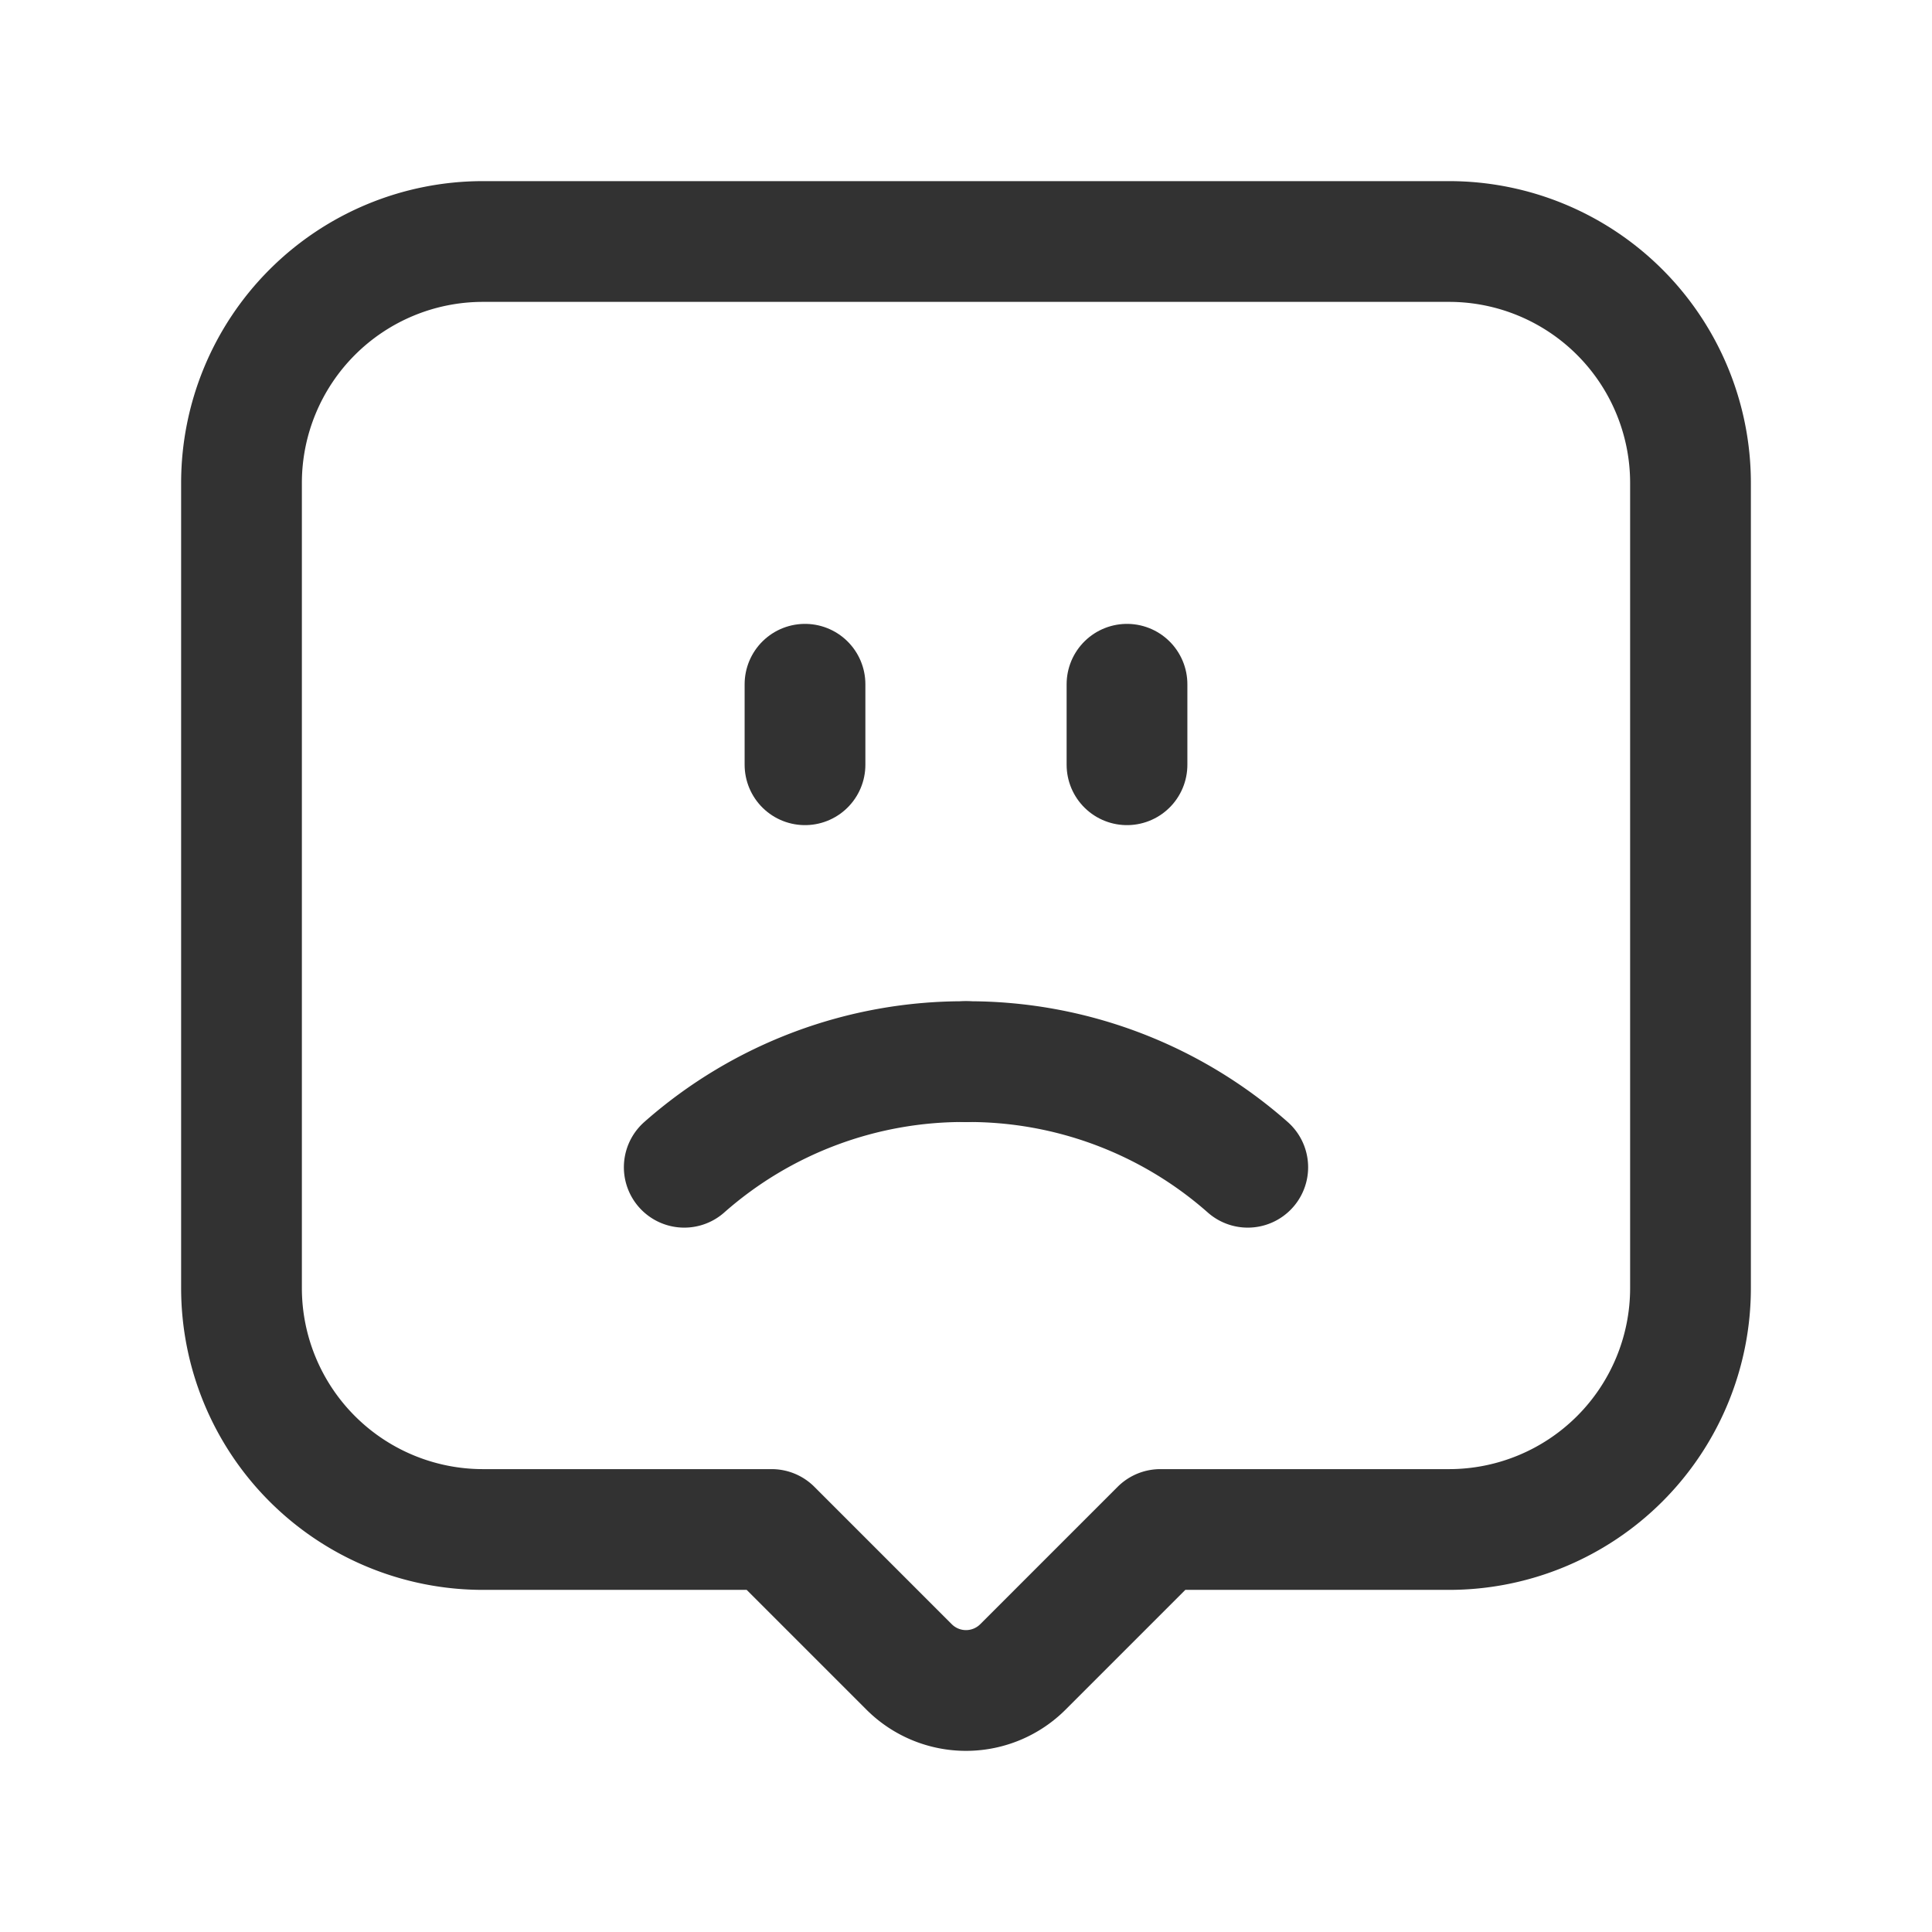 <svg id="Layer_3" data-name="Layer 3" xmlns="http://www.w3.org/2000/svg" viewBox="0 0 24 24"><path d="M0,0H24V24H0Z" fill="none"/><path d="M10,8.5v1" fill="none" stroke="#323232" stroke-linecap="round" stroke-linejoin="round" stroke-width="1.5"/><path d="M14,8.5v1" fill="none" stroke="#323232" stroke-linecap="round" stroke-linejoin="round" stroke-width="1.5"/><path d="M9.586,19l1.707,1.707a1,1,0,0,0,1.414,0L14.414,19H18a3,3,0,0,0,3-3V6a3,3,0,0,0-3-3H6A3,3,0,0,0,3,6V16a3,3,0,0,0,3,3Z" fill="none" stroke="#323232" stroke-linecap="round" stroke-linejoin="round" stroke-width="1.5"/><path d="M12,13.188A5.24,5.24,0,0,1,15.5,14.5" fill="none" stroke="#323232" stroke-linecap="round" stroke-linejoin="round" stroke-width="1.5"/><path d="M8.5,14.5A5.24,5.24,0,0,1,12,13.188" fill="none" stroke="#323232" stroke-linecap="round" stroke-linejoin="round" stroke-width="1.5"/></svg>